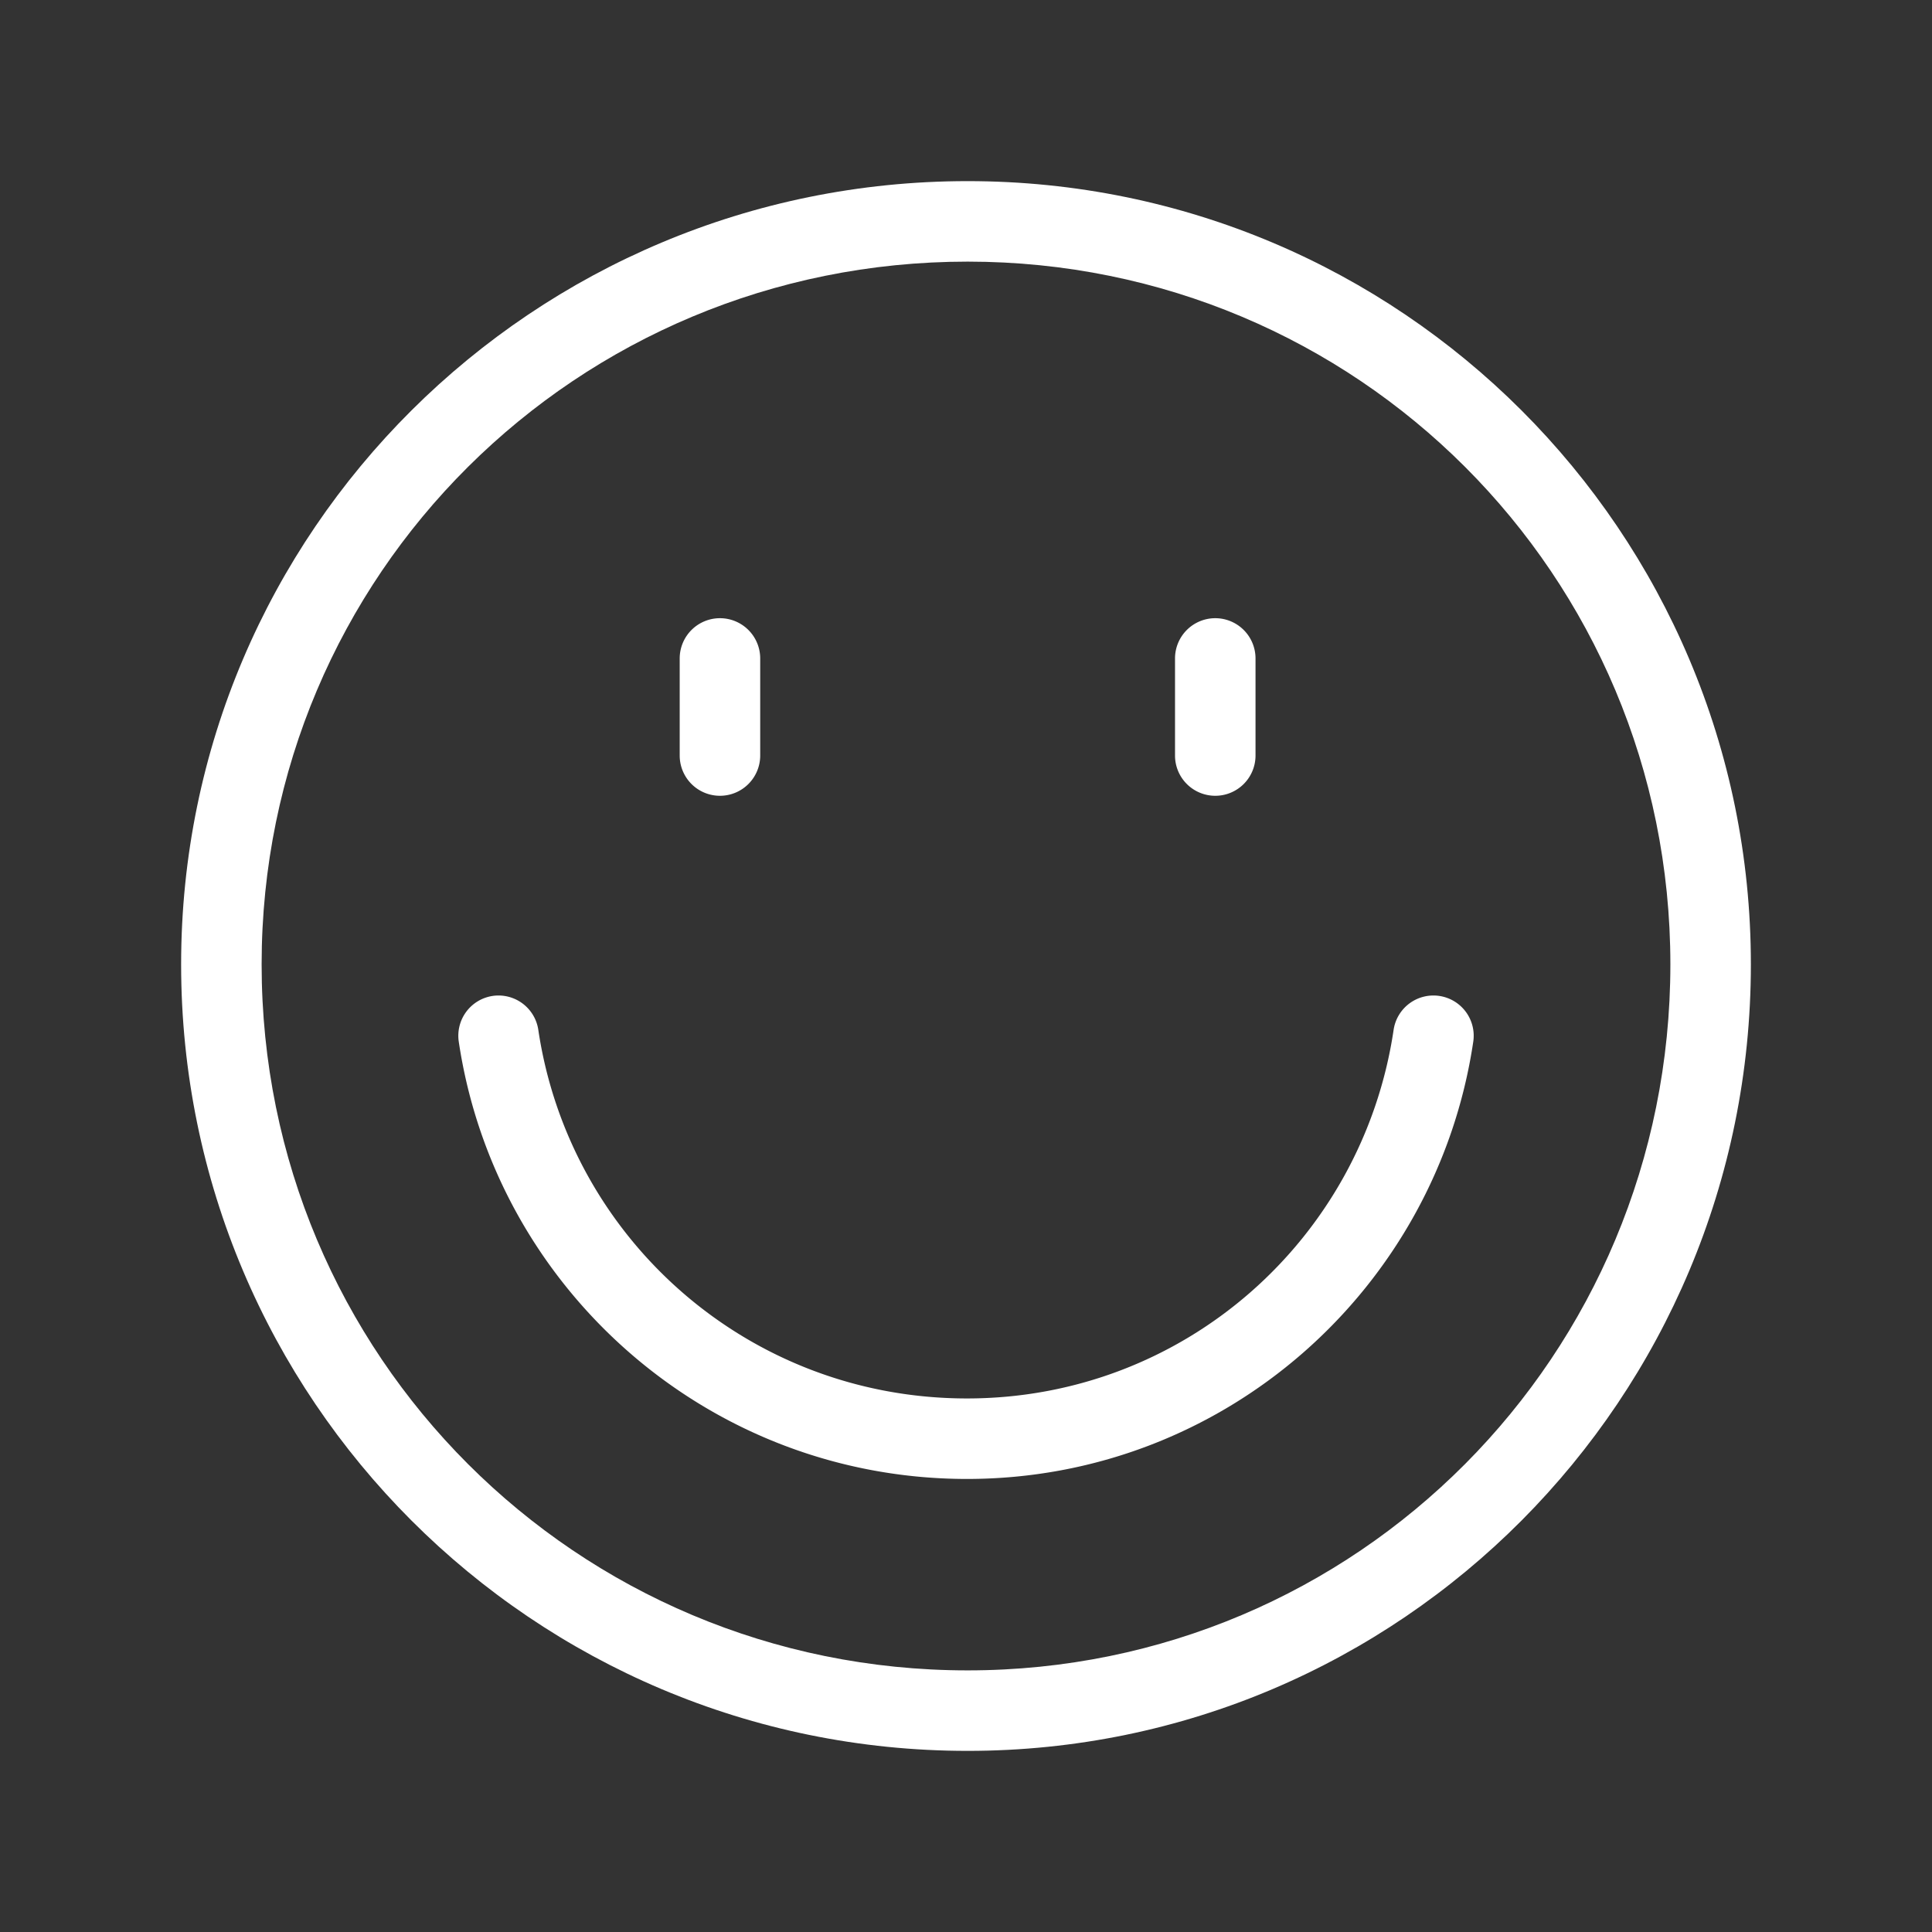<?xml version="1.0" encoding="UTF-8"?>
<svg id="a" version="1.1" viewBox="0 0 48 48" xmlns="http://www.w3.org/2000/svg">
 <rect x="0" y="0" width="48" height="48" fill="#333333" stroke="none"/>
 <defs id="defs1">
  <style id="style1">.b{fill:none;stroke:#fff;stroke-width:2px;stroke-linecap:round;stroke-linejoin:round;}</style>
 </defs>
 <path id="line1" d="m30.193 15.359a1 1 0 0 0-1 1v2.412a1 1 0 0 0 1 1 1 1 0 0 0 1-1v-2.412a1 1 0 0 0-1-1z" fill="#fff" stroke-linecap="round" stroke-linejoin="round"/>
 <path id="line2" d="m17.887 15.359a1 1 0 0 0-1 1v2.412a1 1 0 0 0 1 1 1 1 0 0 0 1-1v-2.412a1 1 0 0 0-1-1z" fill="#fff" stroke-linecap="round" stroke-linejoin="round"/>
 <path id="path2" d="m24.041 4.5c-10.791 0-19.541 8.703-19.541 19.459 0 10.794 8.747 19.541 19.541 19.541 10.756 0 19.459-8.75 19.459-19.541 0-10.753-8.706-19.459-19.459-19.459zm0 2c9.677 0 17.459 7.782 17.459 17.459 0 9.719-7.785 17.541-17.459 17.541-9.717 0-17.541-7.824-17.541-17.541 0-9.675 7.822-17.459 17.541-17.459z" fill="#fff" stroke-linecap="round" stroke-linejoin="round"/>
 <path id="path3" d="m12.238 24.744a1 1 0 0 0-0.84 1.137c0.918 6.154 6.226 10.863 12.627 10.863 6.38 0 11.665-4.713 12.578-10.865a1 1 0 0 0-0.842-1.135 1 1 0 0 0-1.137 0.842c-0.771 5.194-5.202 9.158-10.6 9.158-5.423 0-9.876-3.966-10.65-9.158a1 1 0 0 0-1.137-0.842z" fill="#fff" stroke-linecap="round" stroke-linejoin="round"/>
</svg>
